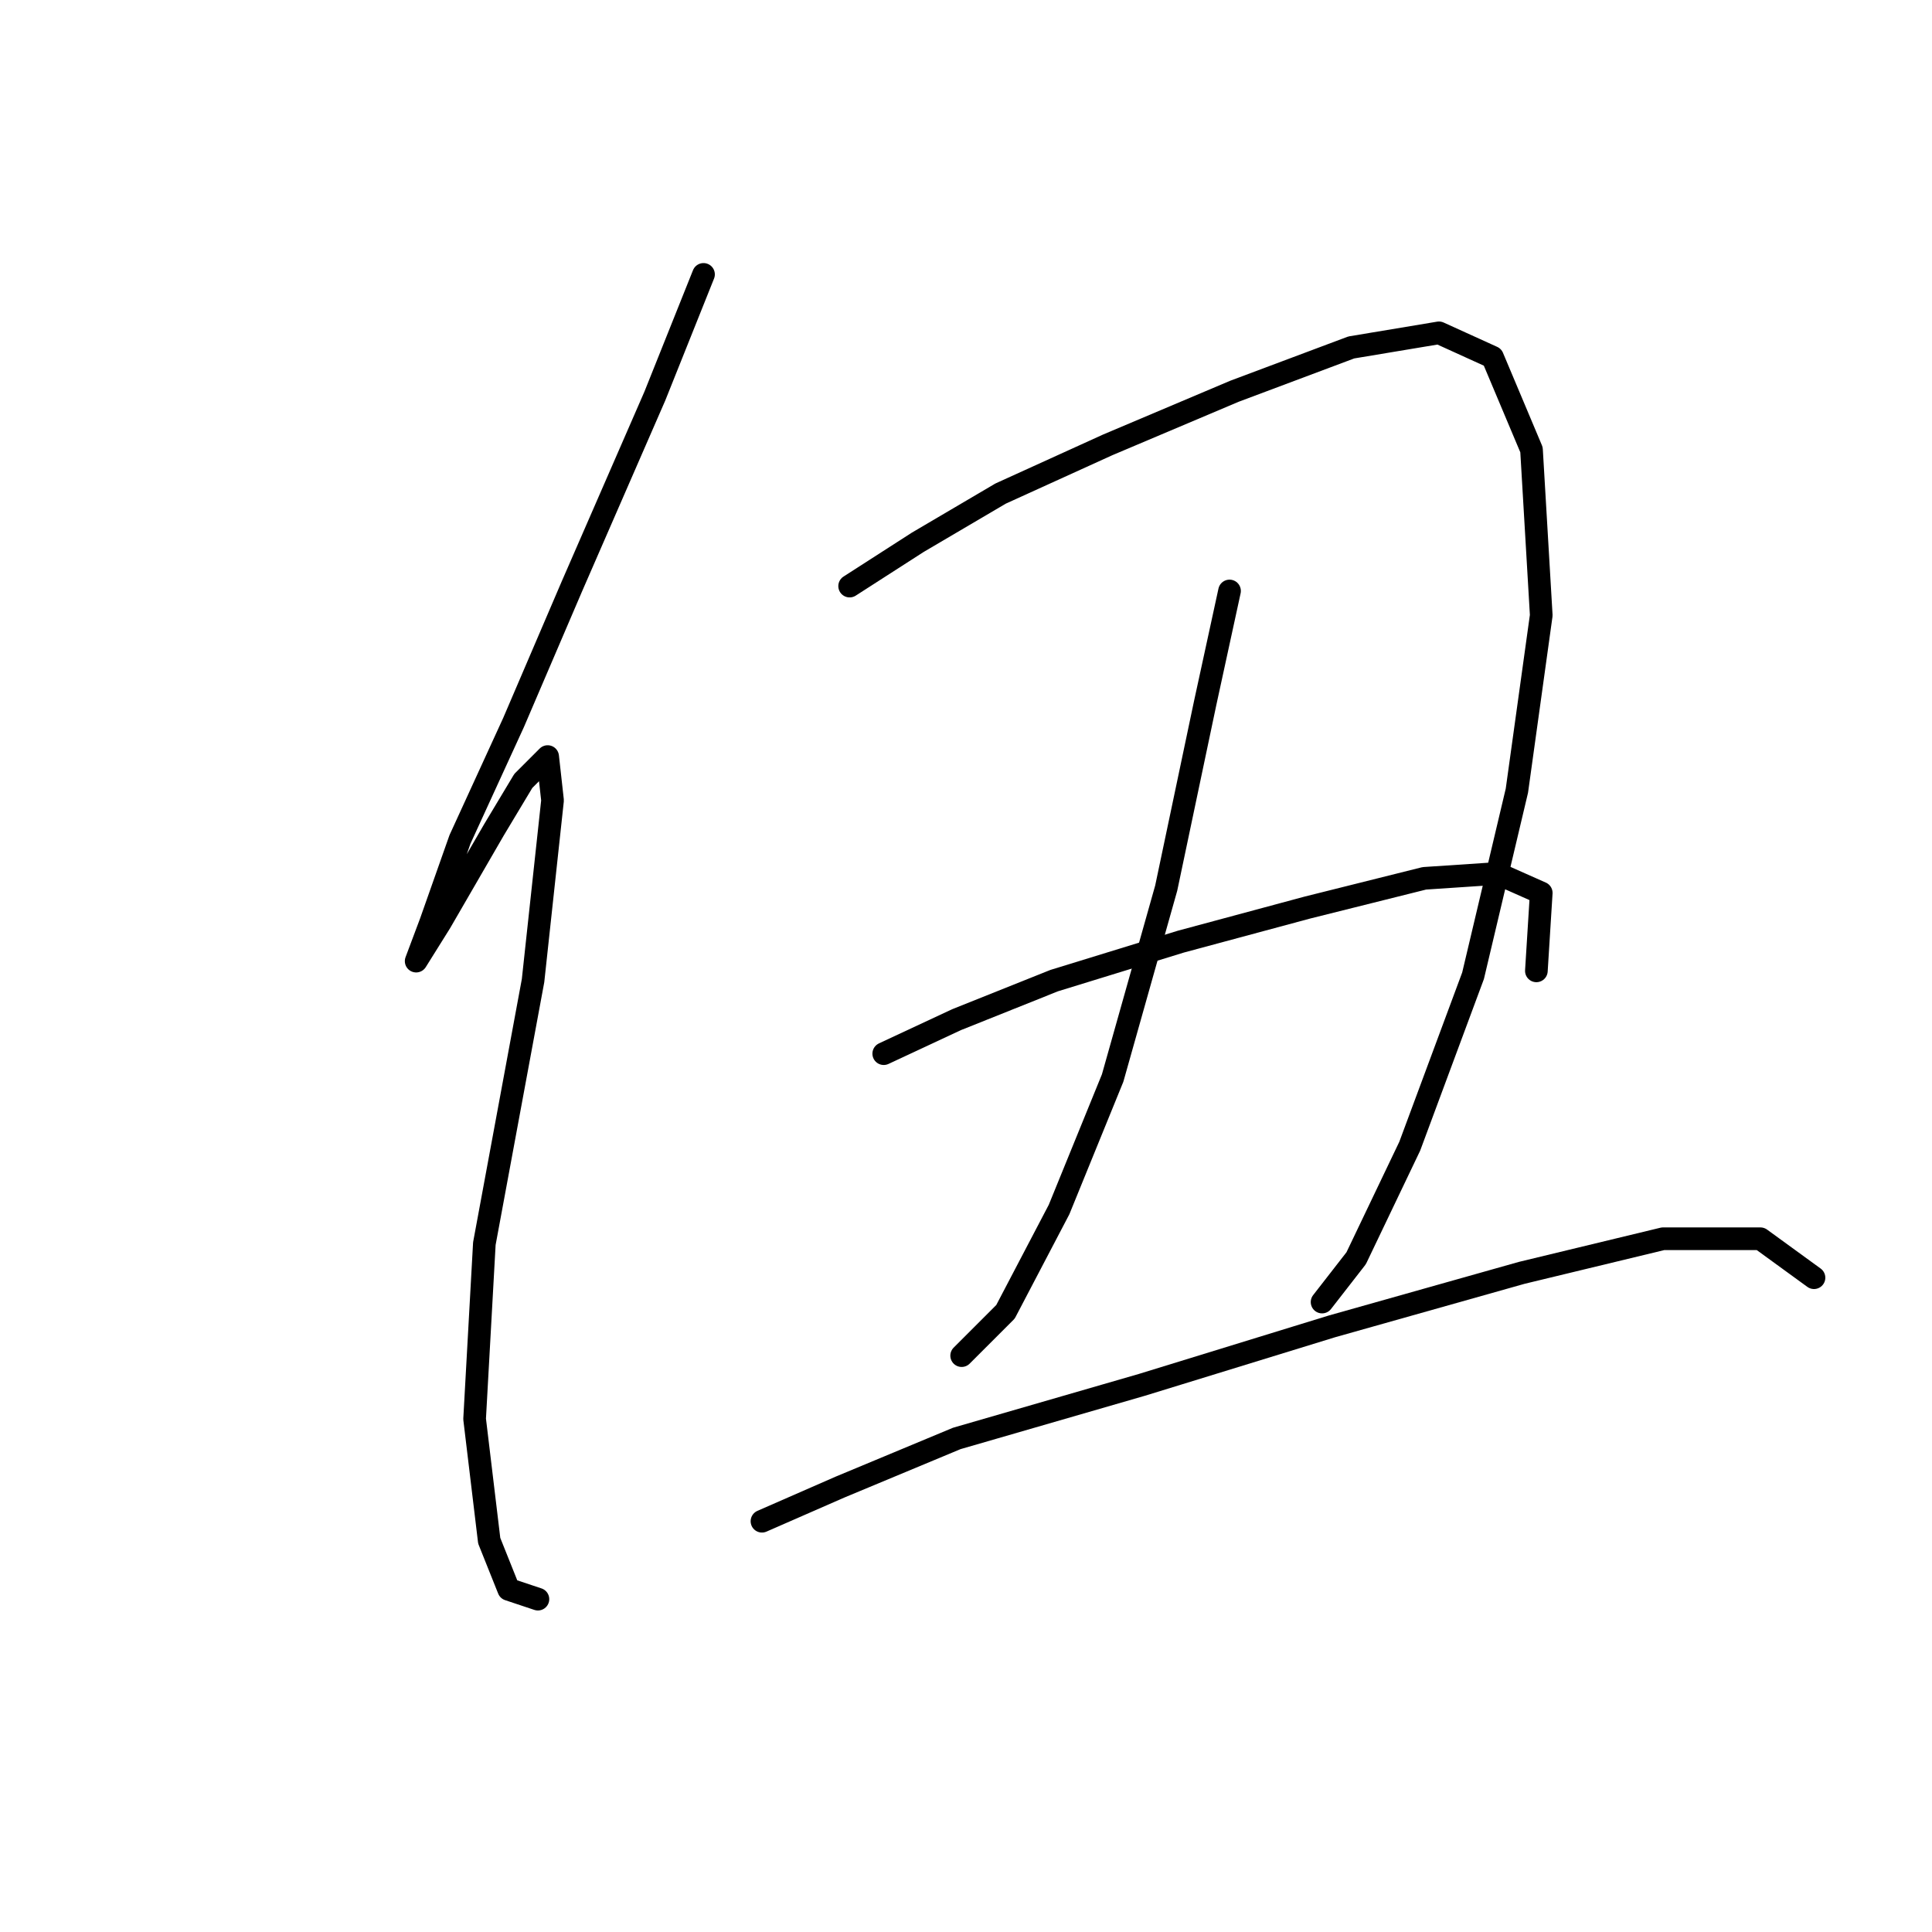 <?xml version="1.0" standalone="no"?>
    <svg width="256" height="256" xmlns="http://www.w3.org/2000/svg" version="1.1">
    <polyline stroke="black" stroke-width="3" stroke-linecap="round" fill="transparent" stroke-linejoin="round" points="93.22 36.358 86.766 52.492 75.795 77.661 68.051 95.731 60.952 111.22 57.08 122.191 55.143 127.354 55.143 127.354 58.37 122.191 65.469 109.929 69.342 103.476 72.568 100.249 73.214 106.057 70.632 129.936 64.179 164.785 62.888 188.019 64.824 204.153 67.405 210.606 71.278 211.897 71.278 211.897 " />
        <polyline stroke="black" stroke-width="3" stroke-linecap="round" fill="transparent" stroke-linejoin="round" points="112.581 77.661 121.616 71.853 132.587 65.399 146.785 58.945 163.565 51.846 179.054 46.038 190.67 44.102 197.769 47.329 202.932 59.591 204.223 81.533 200.996 104.766 195.188 129.29 186.798 151.878 179.699 166.722 175.182 172.53 175.182 172.53 " />
        <polyline stroke="black" stroke-width="3" stroke-linecap="round" fill="transparent" stroke-linejoin="round" points="162.92 78.306 159.693 93.15 154.53 117.674 147.431 142.843 140.332 160.268 133.233 173.821 127.424 179.629 127.424 179.629 " />
        <polyline stroke="black" stroke-width="3" stroke-linecap="round" fill="transparent" stroke-linejoin="round" points="117.099 139.616 126.779 135.099 139.686 129.936 156.466 124.773 173.245 120.255 188.734 116.383 198.415 115.738 204.223 118.319 203.578 128.645 203.578 128.645 " />
        <polyline stroke="black" stroke-width="3" stroke-linecap="round" fill="transparent" stroke-linejoin="round" points="100.964 201.571 111.29 197.054 126.779 190.6 151.303 183.501 176.472 175.757 201.642 168.658 220.357 164.14 233.265 164.14 240.364 169.303 240.364 169.303 " />
        </svg>